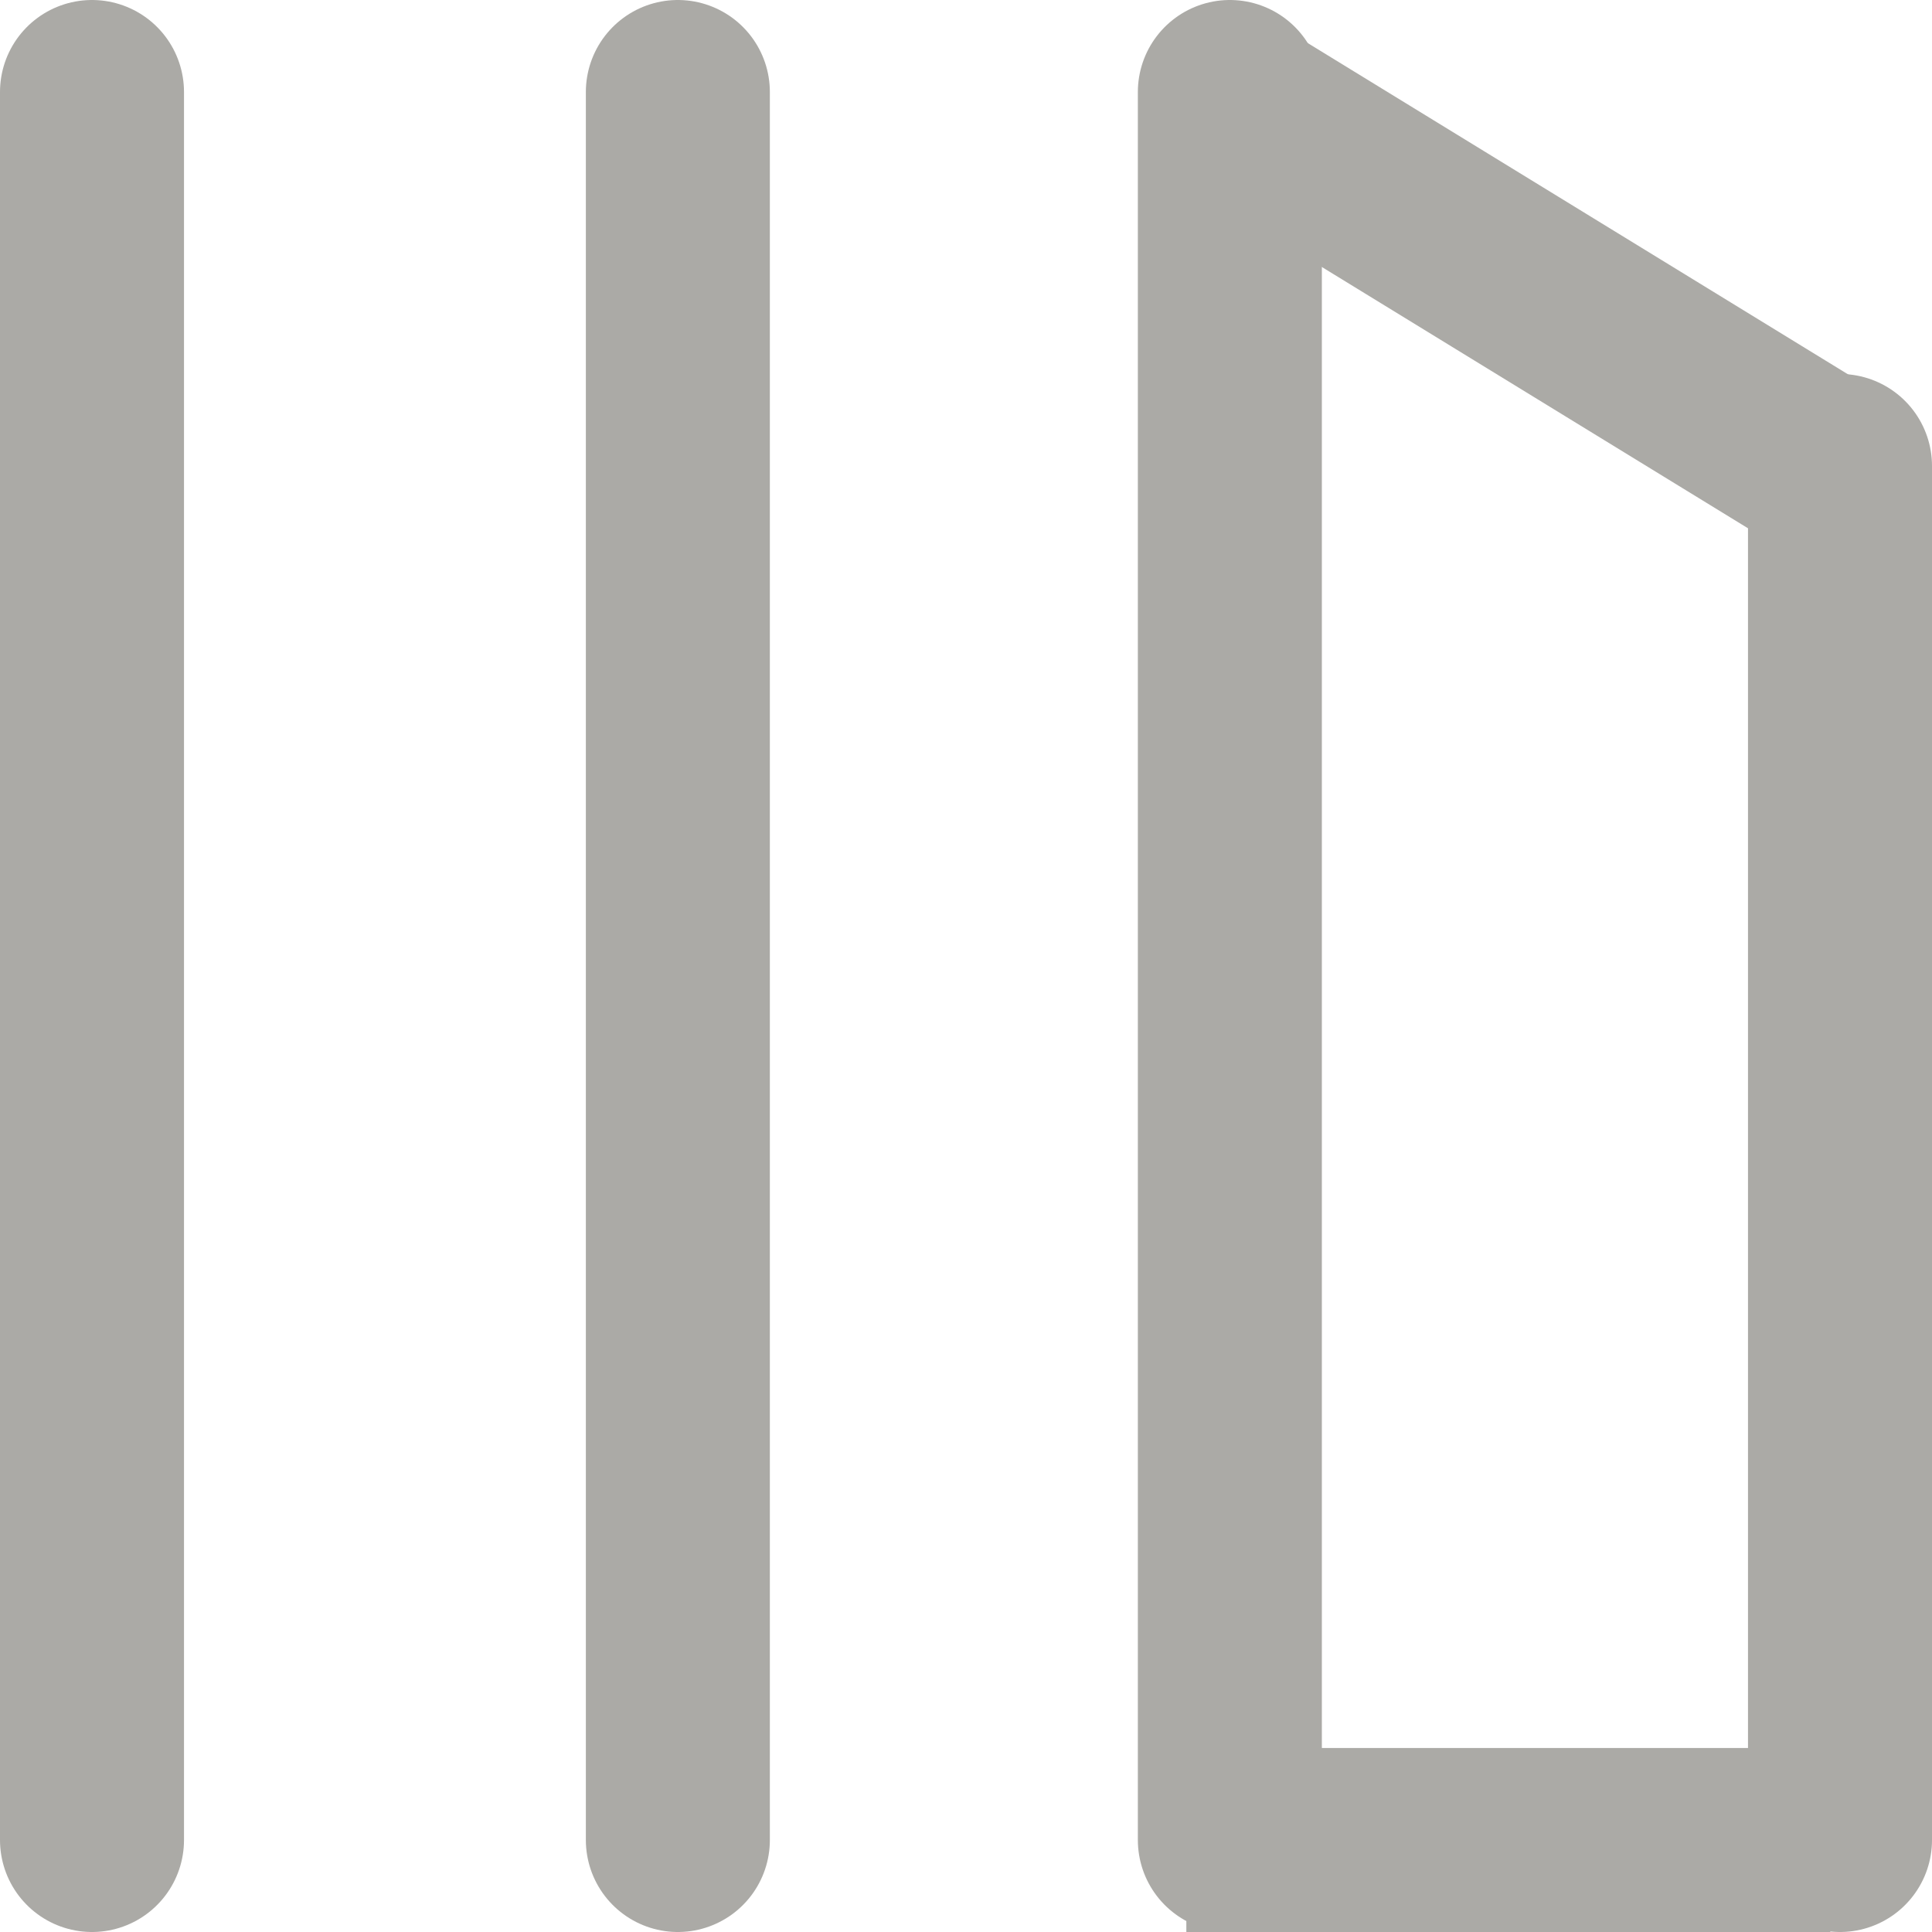 <svg width="21" height="21" viewBox="0 0 21 21" fill="none" xmlns="http://www.w3.org/2000/svg">
<line x1="1" y1="20" x2="1" y2="1" stroke="#ABAAA6" stroke-width="2" stroke-linecap="round"/>
<line x1="7.368" y1="20" x2="7.368" y2="1" stroke="#ABAAA6" stroke-width="2" stroke-linecap="round"/>
<line x1="13.368" y1="20" x2="13.368" y2="1" stroke="#ABAAA6" stroke-width="2" stroke-linecap="round"/>
<line x1="20" y1="20" x2="20" y2="5.065" stroke="#ABAAA6" stroke-width="2" stroke-linecap="round"/>
<line y1="-1" x2="7.778" y2="-1" transform="matrix(-0.853 -0.523 0.587 -0.81 20.632 4.403)" stroke="#ABAAA6" stroke-width="2"/>
<line x1="12.895" y1="20" x2="19.895" y2="20" stroke="#ABAAA6" stroke-width="2"/>
</svg>
